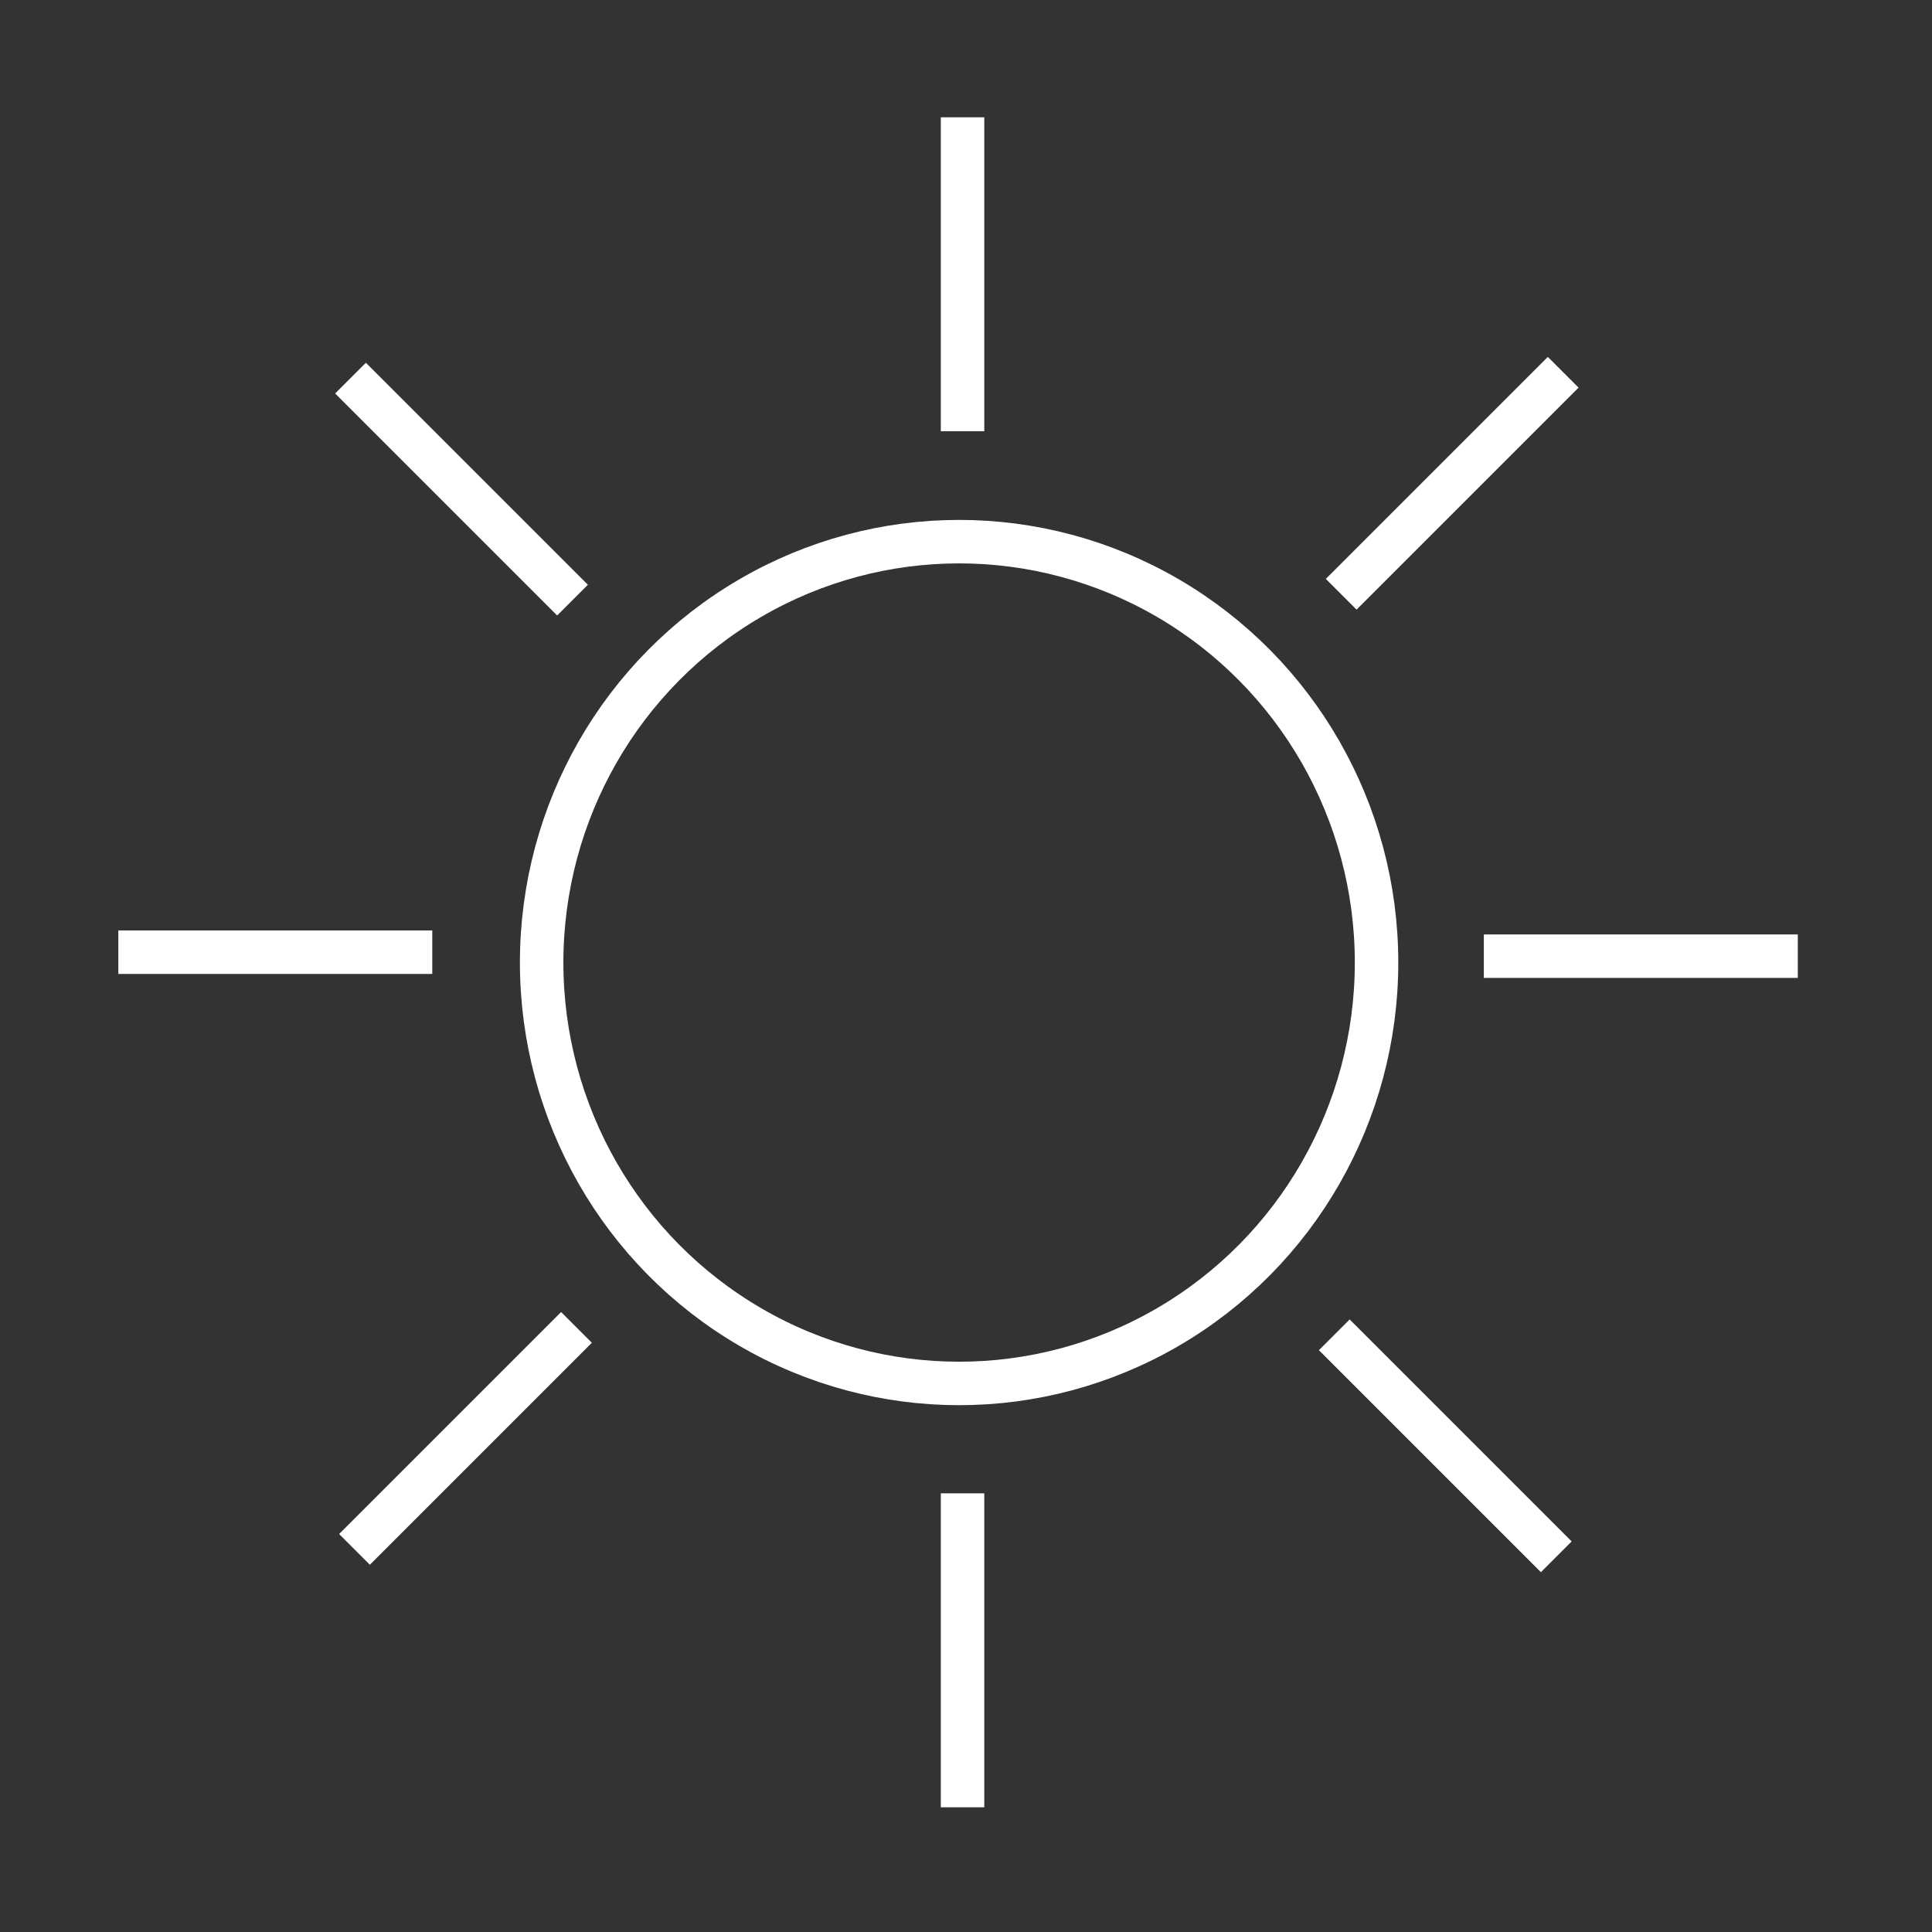 <?xml version="1.0" encoding="UTF-8" standalone="no"?>
<!-- Created with Inkscape (http://www.inkscape.org/) -->

<svg
   width="400"
   height="400"
   viewBox="0 0 400 400"
   id="svg2"
   version="1.1"
   inkscape:version="1.2.1 (9c6d41e410, 2022-07-14, custom)"
   sodipodi:docname="sun_light.svg"
   xmlns:inkscape="http://www.inkscape.org/namespaces/inkscape"
   xmlns:sodipodi="http://sodipodi.sourceforge.net/DTD/sodipodi-0.dtd"
   xmlns="http://www.w3.org/2000/svg"
   xmlns:svg="http://www.w3.org/2000/svg"
   xmlns:rdf="http://www.w3.org/1999/02/22-rdf-syntax-ns#"
   xmlns:cc="http://creativecommons.org/ns#"
   xmlns:dc="http://purl.org/dc/elements/1.1/">
  <rect x="0" y="0" width="400" height="400" fill="#333333" stroke="none"/>
  <defs
     id="defs4" />
  <sodipodi:namedview
     id="base"
     pagecolor="#ffffff"
     bordercolor="#666666"
     borderopacity="1.0"
     inkscape:pageopacity="0.0"
     inkscape:pageshadow="2"
     inkscape:zoom="1.4"
     inkscape:cx="78.214286"
     inkscape:cy="204.64286"
     inkscape:document-units="px"
     inkscape:current-layer="layer1"
     showgrid="false"
     units="px"
     inkscape:snap-grids="true"
     inkscape:window-width="2560"
     inkscape:window-height="1345"
     inkscape:window-x="0"
     inkscape:window-y="0"
     inkscape:window-maximized="1"
     inkscape:showpageshadow="2"
     inkscape:pagecheckerboard="0"
     inkscape:deskcolor="#d1d1d1" />
  <g
     inkscape:groupmode="layer"
     id="layer2"
     inkscape:label="レイヤー 2"
     style="display:none"
     sodipodi:insensitive="true">
    <circle
       style="fill:#00ffff;fill-opacity:1;stroke:#000000;stroke-width:7.486;stroke-miterlimit:4;stroke-dasharray:none;stroke-opacity:1"
       id="path4201"
       cx="198.571"
       cy="199"
       r="105.757" />
  </g>
  <g
     inkscape:label="レイヤー 1"
     inkscape:groupmode="layer"
     id="layer1"
     transform="translate(0,-652.362)"
     style="display:inline">
    <ellipse
       style="fill:#000000;fill-opacity:0;stroke:#ffffff;stroke-width:9;stroke-miterlimit:4;stroke-dasharray:none;stroke-opacity:1"
       id="path4141"
       cx="198.571"
       cy="851.648"
       rx="86.429"
       ry="87.143" />
    <path
       style="fill:#ffffff;fill-rule:evenodd;stroke:#ffffff;stroke-width:9;stroke-linecap:butt;stroke-linejoin:miter;stroke-miterlimit:4;stroke-dasharray:none;stroke-opacity:1"
       d="m 199.286,741.648 0,-65 0,0"
       id="path4147"
       inkscape:connector-curvature="0" />
    <path
       style="fill:#ffffff;fill-rule:evenodd;stroke:#ffffff;stroke-width:9;stroke-linecap:butt;stroke-linejoin:miter;stroke-miterlimit:4;stroke-dasharray:none;stroke-opacity:1"
       d="m 199.286,1026.541 0,-65 0,0"
       id="path4147-8"
       inkscape:connector-curvature="0" />
    <path
       style="fill:#ffffff;fill-rule:evenodd;stroke:#ffffff;stroke-width:9;stroke-linecap:butt;stroke-linejoin:miter;stroke-miterlimit:4;stroke-dasharray:none;stroke-opacity:1"
       d="m 307.214,850.326 65,0 0,0"
       id="path4147-4"
       inkscape:connector-curvature="0" />
    <path
       style="fill:#ffffff;fill-rule:evenodd;stroke:#ffffff;stroke-width:9;stroke-linecap:butt;stroke-linejoin:miter;stroke-miterlimit:4;stroke-dasharray:none;stroke-opacity:1"
       d="m 24.5,849.505 65,0 0,0"
       id="path4147-4-2"
       inkscape:connector-curvature="0" />
    <path
       style="display:inline;fill:#ffffff;fill-rule:evenodd;stroke:#ffffff;stroke-width:9;stroke-linecap:butt;stroke-linejoin:miter;stroke-miterlimit:4;stroke-dasharray:none;stroke-opacity:1"
       d="m 72.571,730.647 45.962,45.962 0,0"
       id="path4147-3"
       inkscape:connector-curvature="0" />
    <path
       style="display:inline;fill:#ffffff;fill-rule:evenodd;stroke:#ffffff;stroke-width:9;stroke-linecap:butt;stroke-linejoin:miter;stroke-miterlimit:4;stroke-dasharray:none;stroke-opacity:1"
       d="m 276.249,928.722 45.962,45.962 0,0"
       id="path4147-3-3"
       inkscape:connector-curvature="0" />
    <path
       style="display:inline;fill:#ffffff;fill-rule:evenodd;stroke:#ffffff;stroke-width:9;stroke-linecap:butt;stroke-linejoin:miter;stroke-miterlimit:4;stroke-dasharray:none;stroke-opacity:1"
       d="m 277.678,775.398 45.962,-45.962 0,0"
       id="path4147-3-9"
       inkscape:connector-curvature="0" />
    <path
       style="display:inline;fill:#ffffff;fill-rule:evenodd;stroke:#ffffff;stroke-width:9;stroke-linecap:butt;stroke-linejoin:miter;stroke-miterlimit:4;stroke-dasharray:none;stroke-opacity:1"
       d="m 73.392,973.145 45.962,-45.962 0,0"
       id="path4147-3-9-6"
       inkscape:connector-curvature="0" />
  </g>
  <g
     inkscape:groupmode="layer"
     id="layer3"
     inkscape:label="レイヤー 3"
     sodipodi:insensitive="true"
     style="display:none">
    <ellipse
       style="fill:#000000;fill-opacity:1;stroke:#000000;stroke-width:9;stroke-miterlimit:4;stroke-dasharray:none;stroke-opacity:1"
       id="path4271"
       cx="158.571"
       cy="194.286"
       rx="21.429"
       ry="22.143" />
    <ellipse
       style="fill:#000000;fill-opacity:1;stroke:#000000;stroke-width:9;stroke-miterlimit:4;stroke-dasharray:none;stroke-opacity:1"
       id="path4271-7"
       cx="239.286"
       cy="192.857"
       rx="21.429"
       ry="22.143" />
    <path
       style="fill:#ff0000;fill-opacity:1;stroke:#ff0000;stroke-width:9;stroke-miterlimit:4;stroke-dasharray:none;stroke-opacity:1"
       id="path4292"
       sodipodi:type="arc"
       sodipodi:cx="196.78572"
       sodipodi:cy="231.42857"
       sodipodi:rx="35.357143"
       sodipodi:ry="34.285713"
       sodipodi:start="0"
       sodipodi:end="3.1415927"
       sodipodi:open="true"
       d="m 232.143,231.429 a 35.357,34.286 0 0 1 -17.679,29.692 35.357,34.286 0 0 1 -35.357,0 35.357,34.286 0 0 1 -17.679,-29.692" />
  </g>
</svg>
